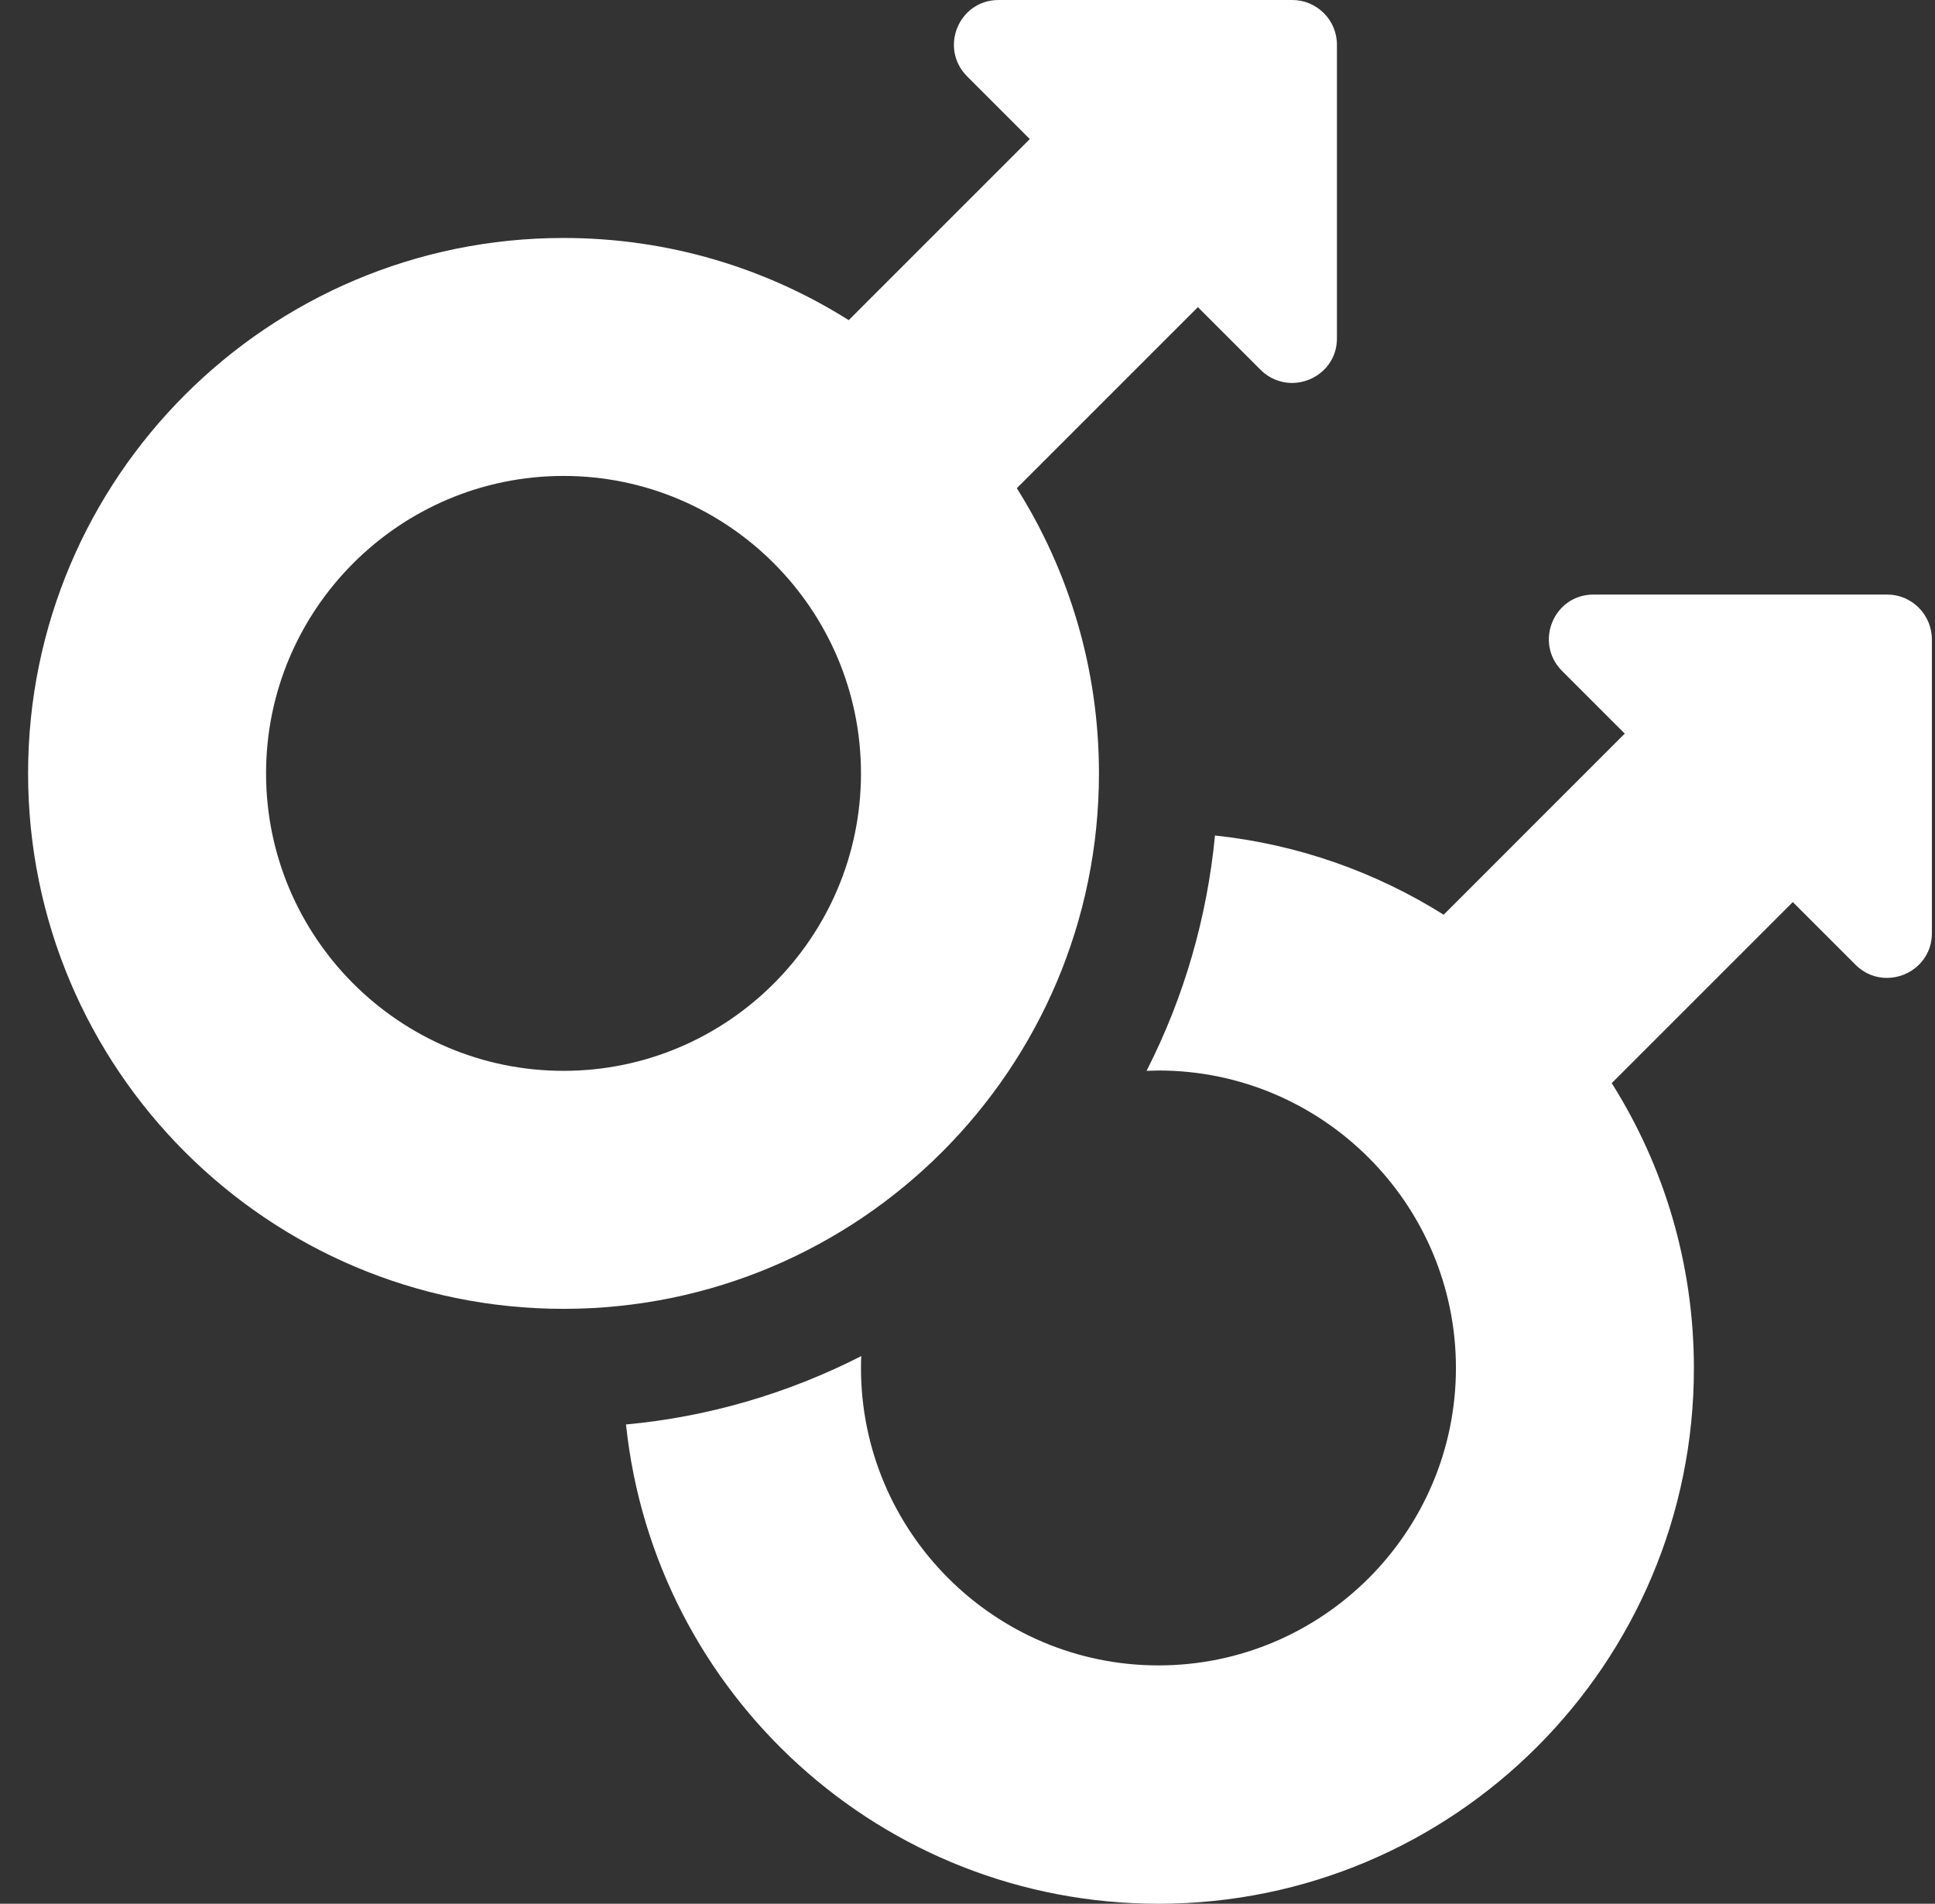 <svg width="62" height="61" viewBox="0 0 62 61" fill="none" xmlns="http://www.w3.org/2000/svg">
<rect x="0" y="0" width="62" height="61" fill="#333333" stroke="none"/>
<path d="M41.408 0H31.996C30.721 0 30.089 1.537 30.983 2.442L32.996 4.456L27.194 10.258C24.549 8.59 21.416 7.625 18.056 7.625C8.585 7.625 0.9 15.31 0.9 24.781C0.9 34.253 8.585 41.938 18.056 41.938C27.528 41.938 35.212 34.253 35.212 24.781C35.212 21.422 34.248 18.288 32.58 15.643L38.382 9.841L40.395 11.854C40.681 12.14 41.05 12.271 41.396 12.271C42.135 12.271 42.837 11.7 42.837 10.842V1.43C42.837 0.643 42.194 0 41.408 0ZM18.056 34.312C12.802 34.312 8.525 30.035 8.525 24.781C8.525 19.527 12.802 15.25 18.056 15.25C23.31 15.25 27.587 19.527 27.587 24.781C27.587 30.035 23.31 34.312 18.056 34.312ZM60.47 19.051H51.058C49.783 19.051 49.152 20.587 50.045 21.493L52.059 23.506L46.257 29.309C44.089 27.95 41.61 27.057 38.93 26.771C38.679 29.368 37.953 31.93 36.737 34.312C36.868 34.312 37 34.301 37.119 34.301C42.373 34.301 46.65 38.578 46.65 43.832C46.65 49.086 42.373 53.363 37.119 53.363C31.865 53.363 27.587 49.086 27.587 43.832C27.587 43.701 27.587 43.57 27.599 43.451C25.217 44.666 22.655 45.404 20.058 45.643C20.963 54.281 28.255 61 37.119 61C46.59 61 54.275 53.315 54.275 43.844C54.275 40.484 53.31 37.351 51.642 34.706L57.444 28.904L59.458 30.917C59.743 31.203 60.101 31.334 60.458 31.334C61.197 31.334 61.9 30.762 61.9 29.904V20.492C61.9 19.694 61.257 19.051 60.47 19.051Z" fill="white"/>
</svg>
